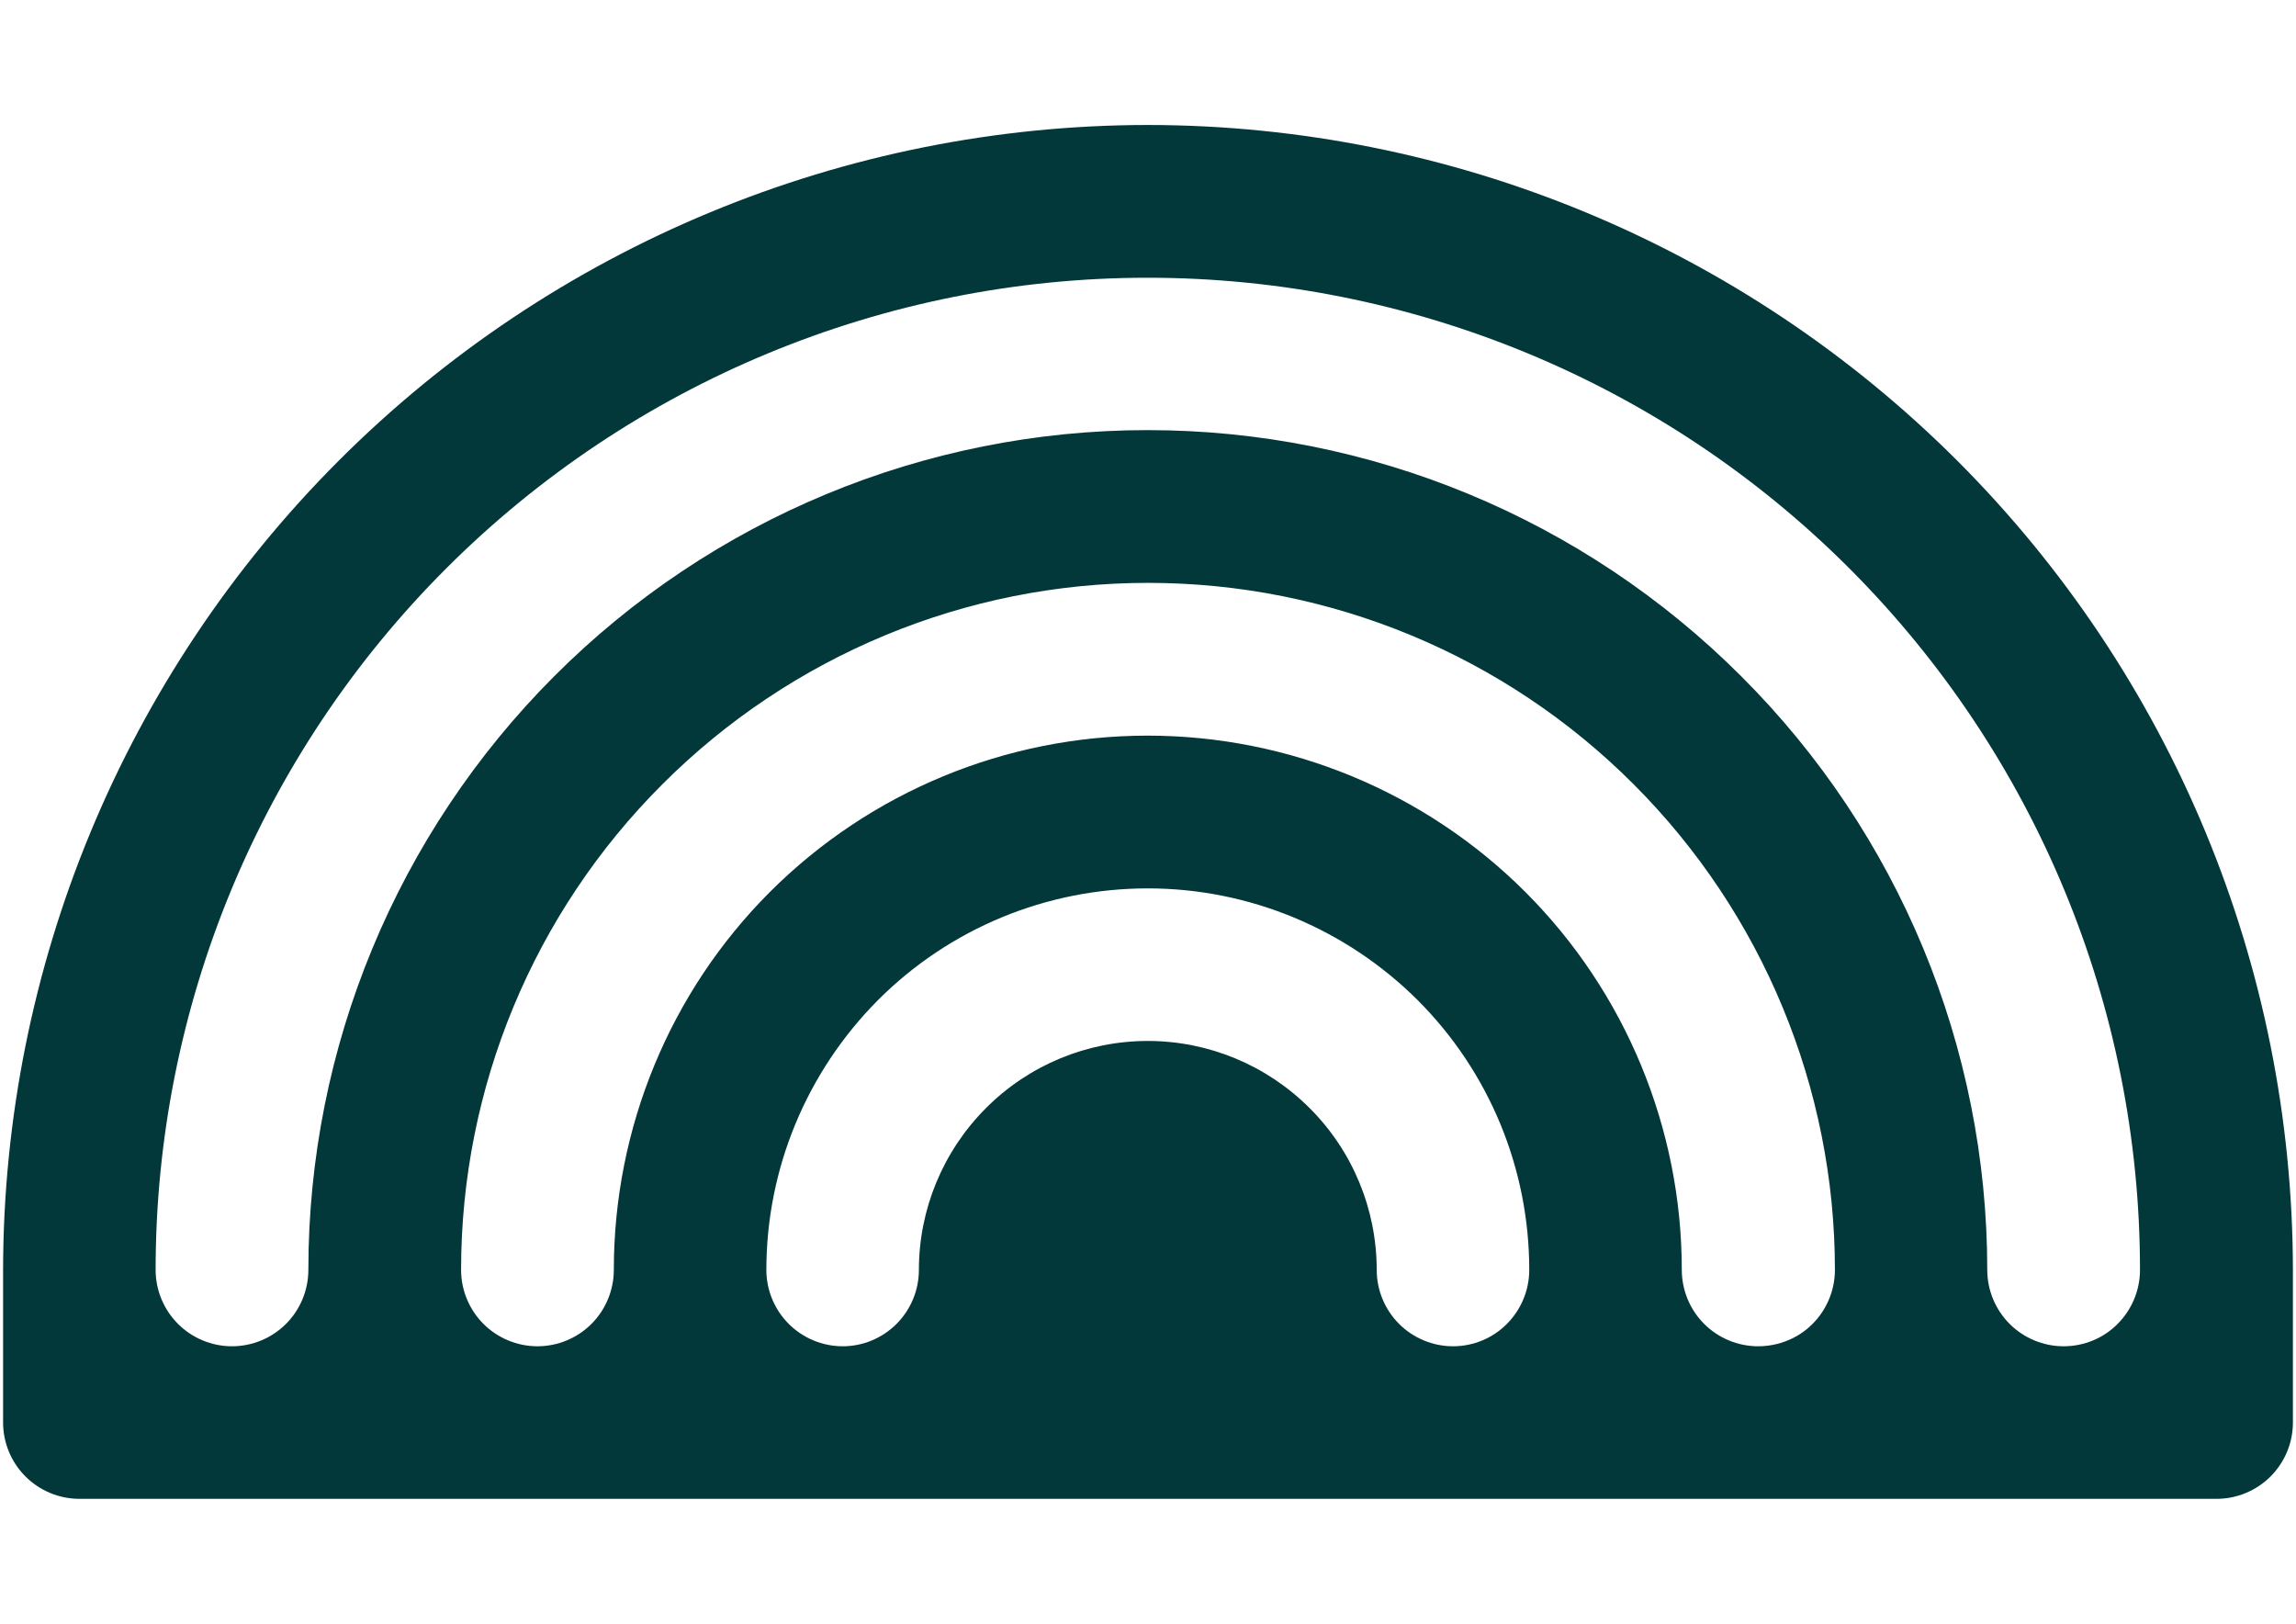 <?xml version="1.0" encoding="utf-8"?>
<!-- Generator: Adobe Illustrator 26.0.1, SVG Export Plug-In . SVG Version: 6.00 Build 0)  -->
<svg version="1.1" id="Слой_1" xmlns="http://www.w3.org/2000/svg" xmlns:xlink="http://www.w3.org/1999/xlink" x="0px" y="0px"
	 viewBox="0 0 1190.6 841.9" style="enable-background:new 0 0 1190.6 841.9;" xml:space="preserve">
<style type="text/css">
	.st0{fill:#03383A;}
</style>
<path class="st0" d="M595.2,64.8C437.9,64.9,287,127.5,175.7,238.8S1.8,501.1,1.6,658.4v79.1c0,10.5,4.2,20.6,11.6,28
	s17.5,11.6,28,11.6h1108.2c10.5,0,20.6-4.2,28-11.6c7.4-7.4,11.6-17.5,11.6-28v-79.1c-0.2-157.4-62.7-308.2-174.1-419.6
	C903.5,127.5,752.6,64.9,595.2,64.8z M753.5,698c-10.5,0-20.6-4.2-28-11.6c-7.4-7.4-11.6-17.5-11.6-28c0-31.4-12.5-61.7-34.8-83.9
	c-22.3-22.3-52.5-34.8-83.9-34.8s-61.7,12.5-83.9,34.8c-22.3,22.3-34.8,52.5-34.8,83.9c0,10.5-4.2,20.6-11.6,28S447.5,698,437,698
	c-10.5,0-20.6-4.2-28-11.6c-7.4-7.4-11.6-17.5-11.6-28c0-52.5,20.9-102.7,57.9-139.9c37.2-37.2,87.4-57.9,139.9-57.9
	s102.7,20.9,139.9,57.9c37.2,37.2,57.9,87.4,57.9,139.9c0,10.5-4.2,20.6-11.6,28C774.1,693.8,764,698,753.5,698z M911.7,698
	c-10.5,0-20.6-4.2-28-11.6c-7.4-7.4-11.6-17.5-11.6-28c0-73.4-29.2-144-81.1-195.9c-51.9-51.9-122.5-81.1-195.9-81.1
	s-144,29.2-195.9,81.1S318.3,585,318.3,658.4c0,10.5-4.2,20.6-11.6,28s-17.5,11.6-28,11.6c-10.5,0-20.6-4.2-28-11.6
	c-7.4-7.4-11.6-17.5-11.6-28c0-94.5,37.5-185,104.4-251.8c66.8-66.8,157.4-104.4,251.8-104.4s185,37.5,251.8,104.4
	c66.8,66.8,104.4,157.4,104.4,251.8c0,10.5-4.2,20.6-11.6,28C932.6,693.8,922.3,698,911.7,698z M1070.1,698
	c-10.5,0-20.6-4.2-28-11.6c-7.4-7.4-11.6-17.5-11.6-28c0-115.5-45.9-226.3-127.6-307.8c-81.7-81.7-192.4-127.6-307.8-127.6
	S369,268.9,287.4,350.6C205.8,432.3,159.9,543,159.9,658.4c0,10.5-4.2,20.6-11.6,28c-7.4,7.4-17.5,11.6-28,11.6s-20.6-4.2-28-11.6
	c-7.4-7.4-11.6-17.5-11.6-28c0-136.4,54.2-267.3,150.7-363.7c96.4-96.4,227.3-150.7,363.7-150.7S862.5,198.1,959,294.7
	s150.7,227.3,150.7,363.7c0,10.5-4.2,20.6-11.6,28C1090.8,693.8,1080.7,698,1070.1,698z"/>
</svg>
